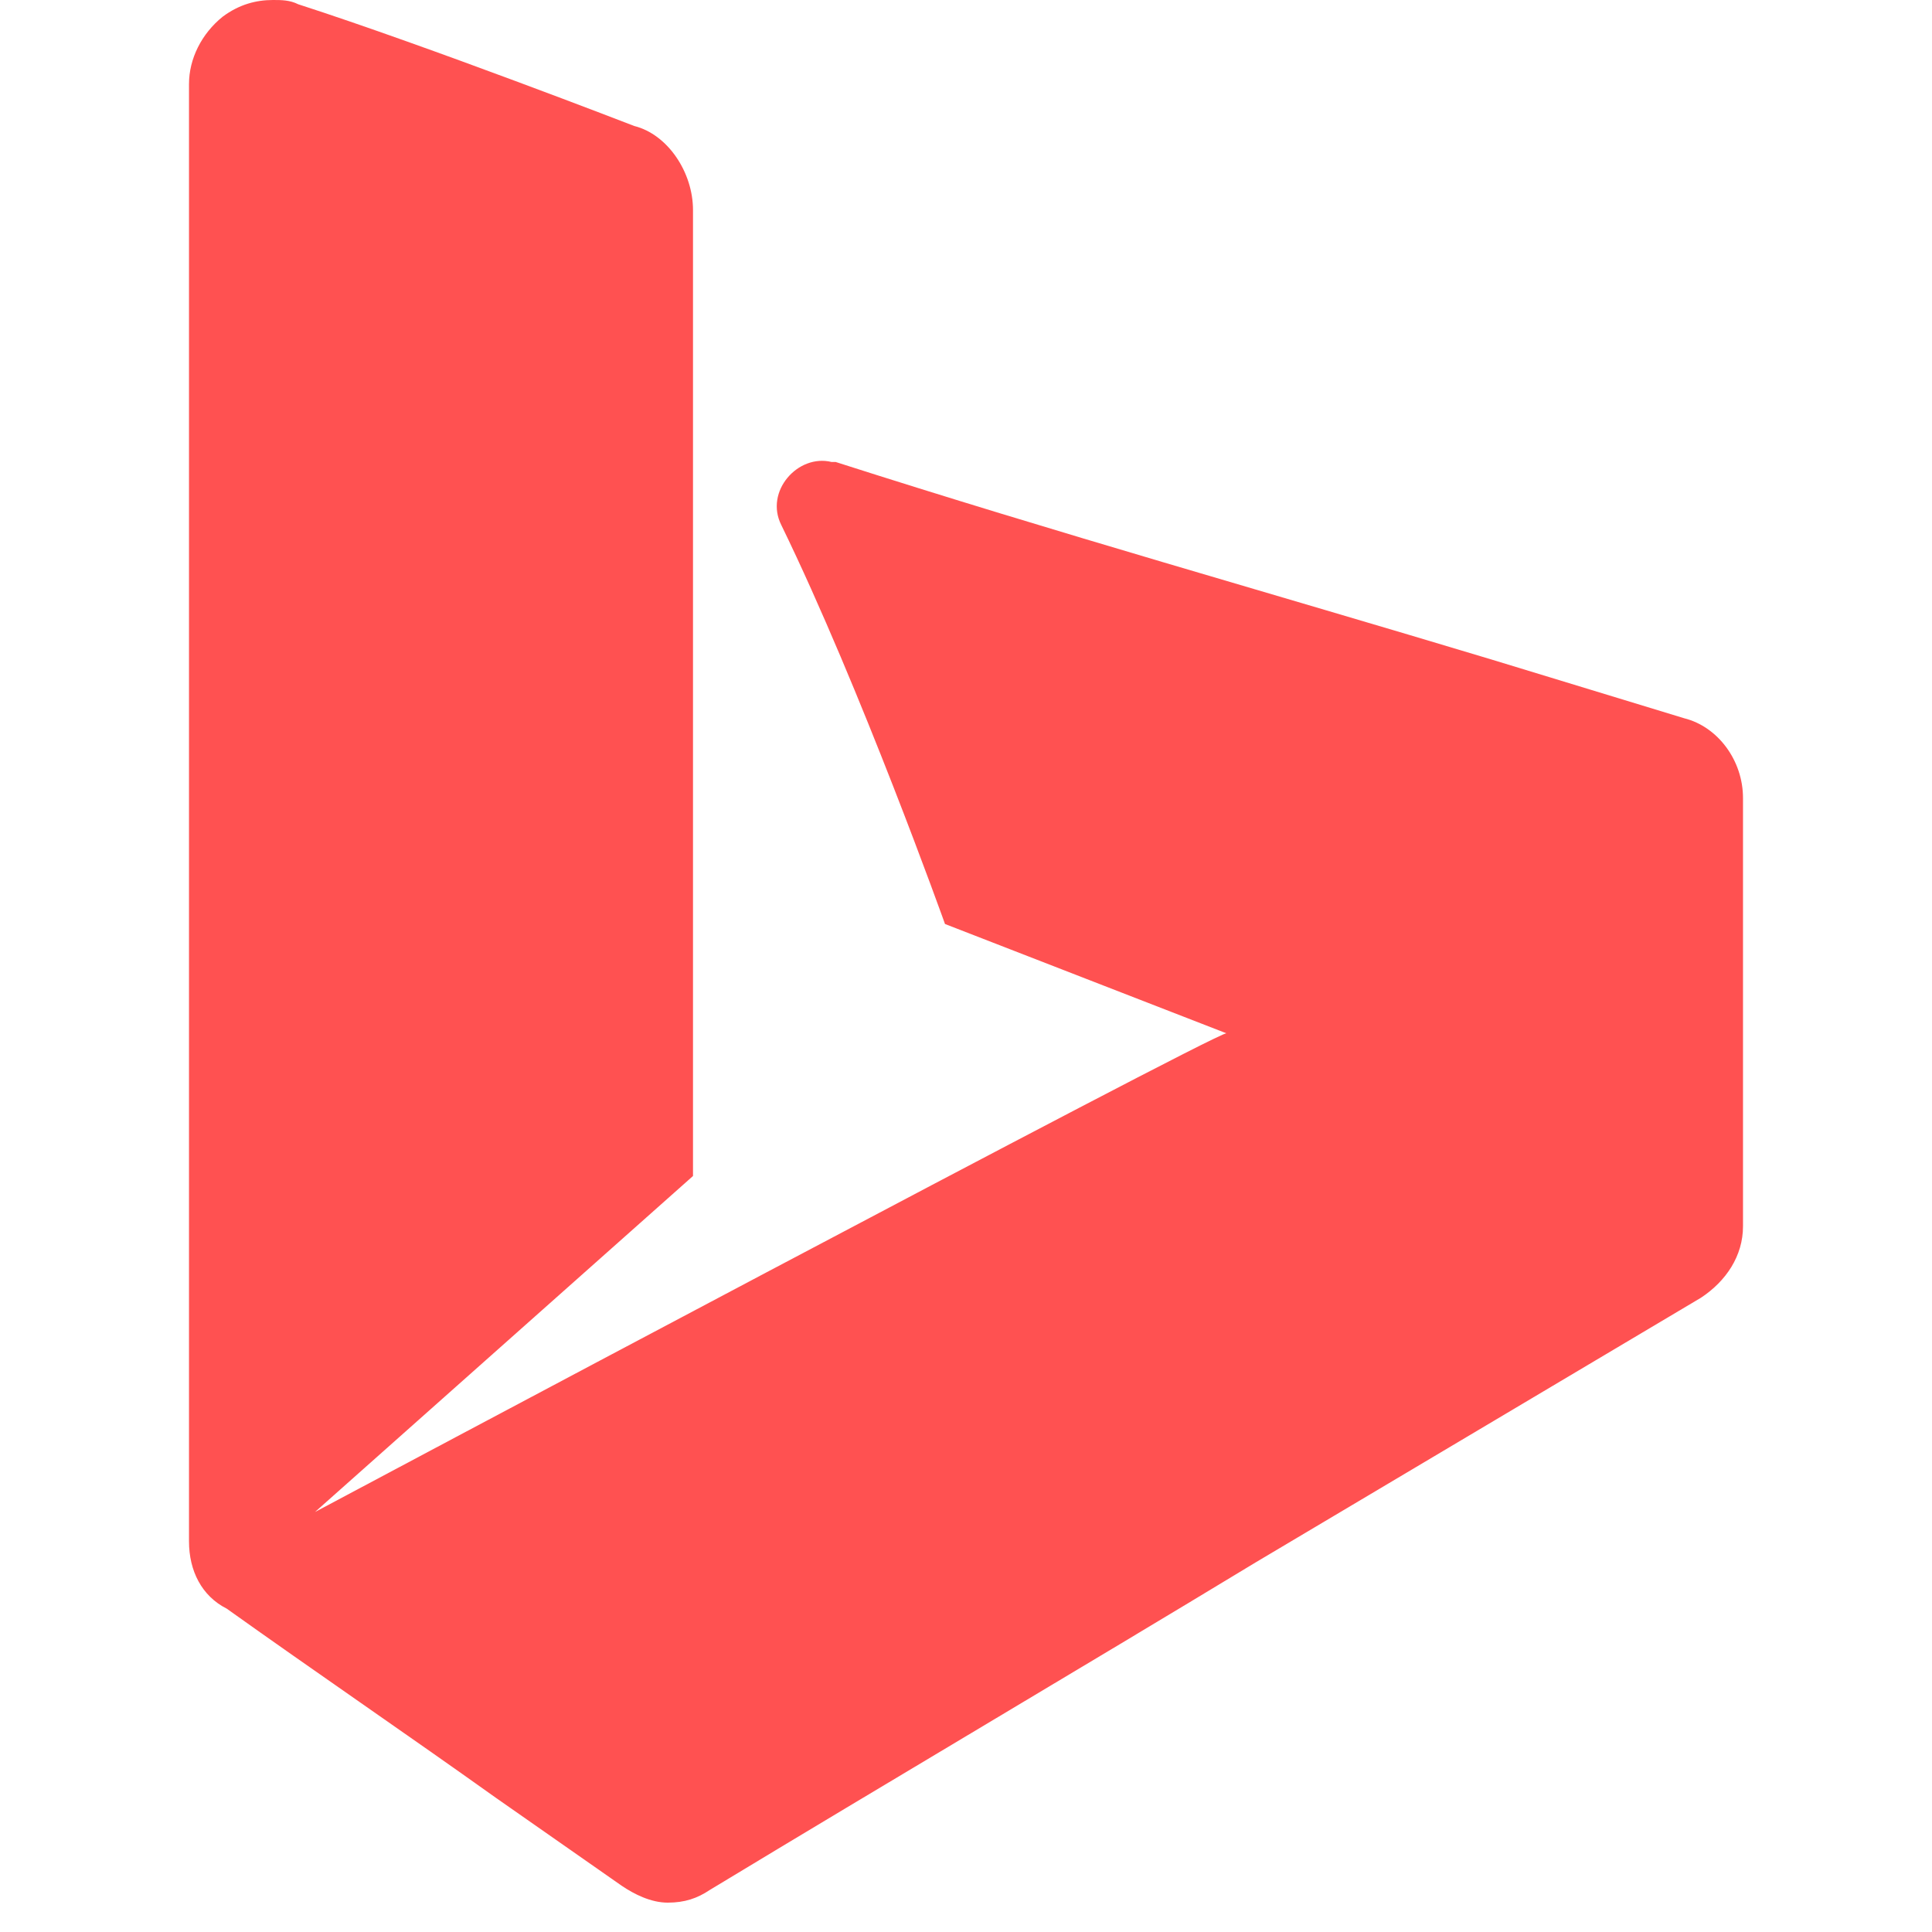 <svg width="46" height="46" viewBox="0 0 37 46" fill="none" xmlns="http://www.w3.org/2000/svg">
<path d="M37 24.102V19C37 18.102 36.398 17.301 35.602 17.102L31 15.699C25.699 14.102 20.699 12.699 15.398 11H15.301C14.5 10.801 13.699 11.699 14.102 12.5C16 16.398 18 22 18 22L24.699 24.602C24.398 24.602 3 36 3 36L12 28V5C12 4.102 11.398 3.199 10.602 3C10.602 3 5.699 1.102 2.602 0.102C2.398 -2.23517e-08 2.199 0 2 0C1.602 0 1.199 0.102 0.801 0.398C0.301 0.801 0 1.398 0 2V36.699C0 37.398 0.301 38 0.898 38.301C3 39.801 5.199 41.301 7.301 42.801L10.301 44.898C10.602 45.102 11 45.301 11.398 45.301C11.801 45.301 12.102 45.199 12.398 45C16.699 42.398 21.102 39.801 25.398 37.199L36 30.898C36.602 30.5 37 29.898 37 29.199V24.102Z" fill="#FF0303" fill-opacity="0.69"/>
</svg>
